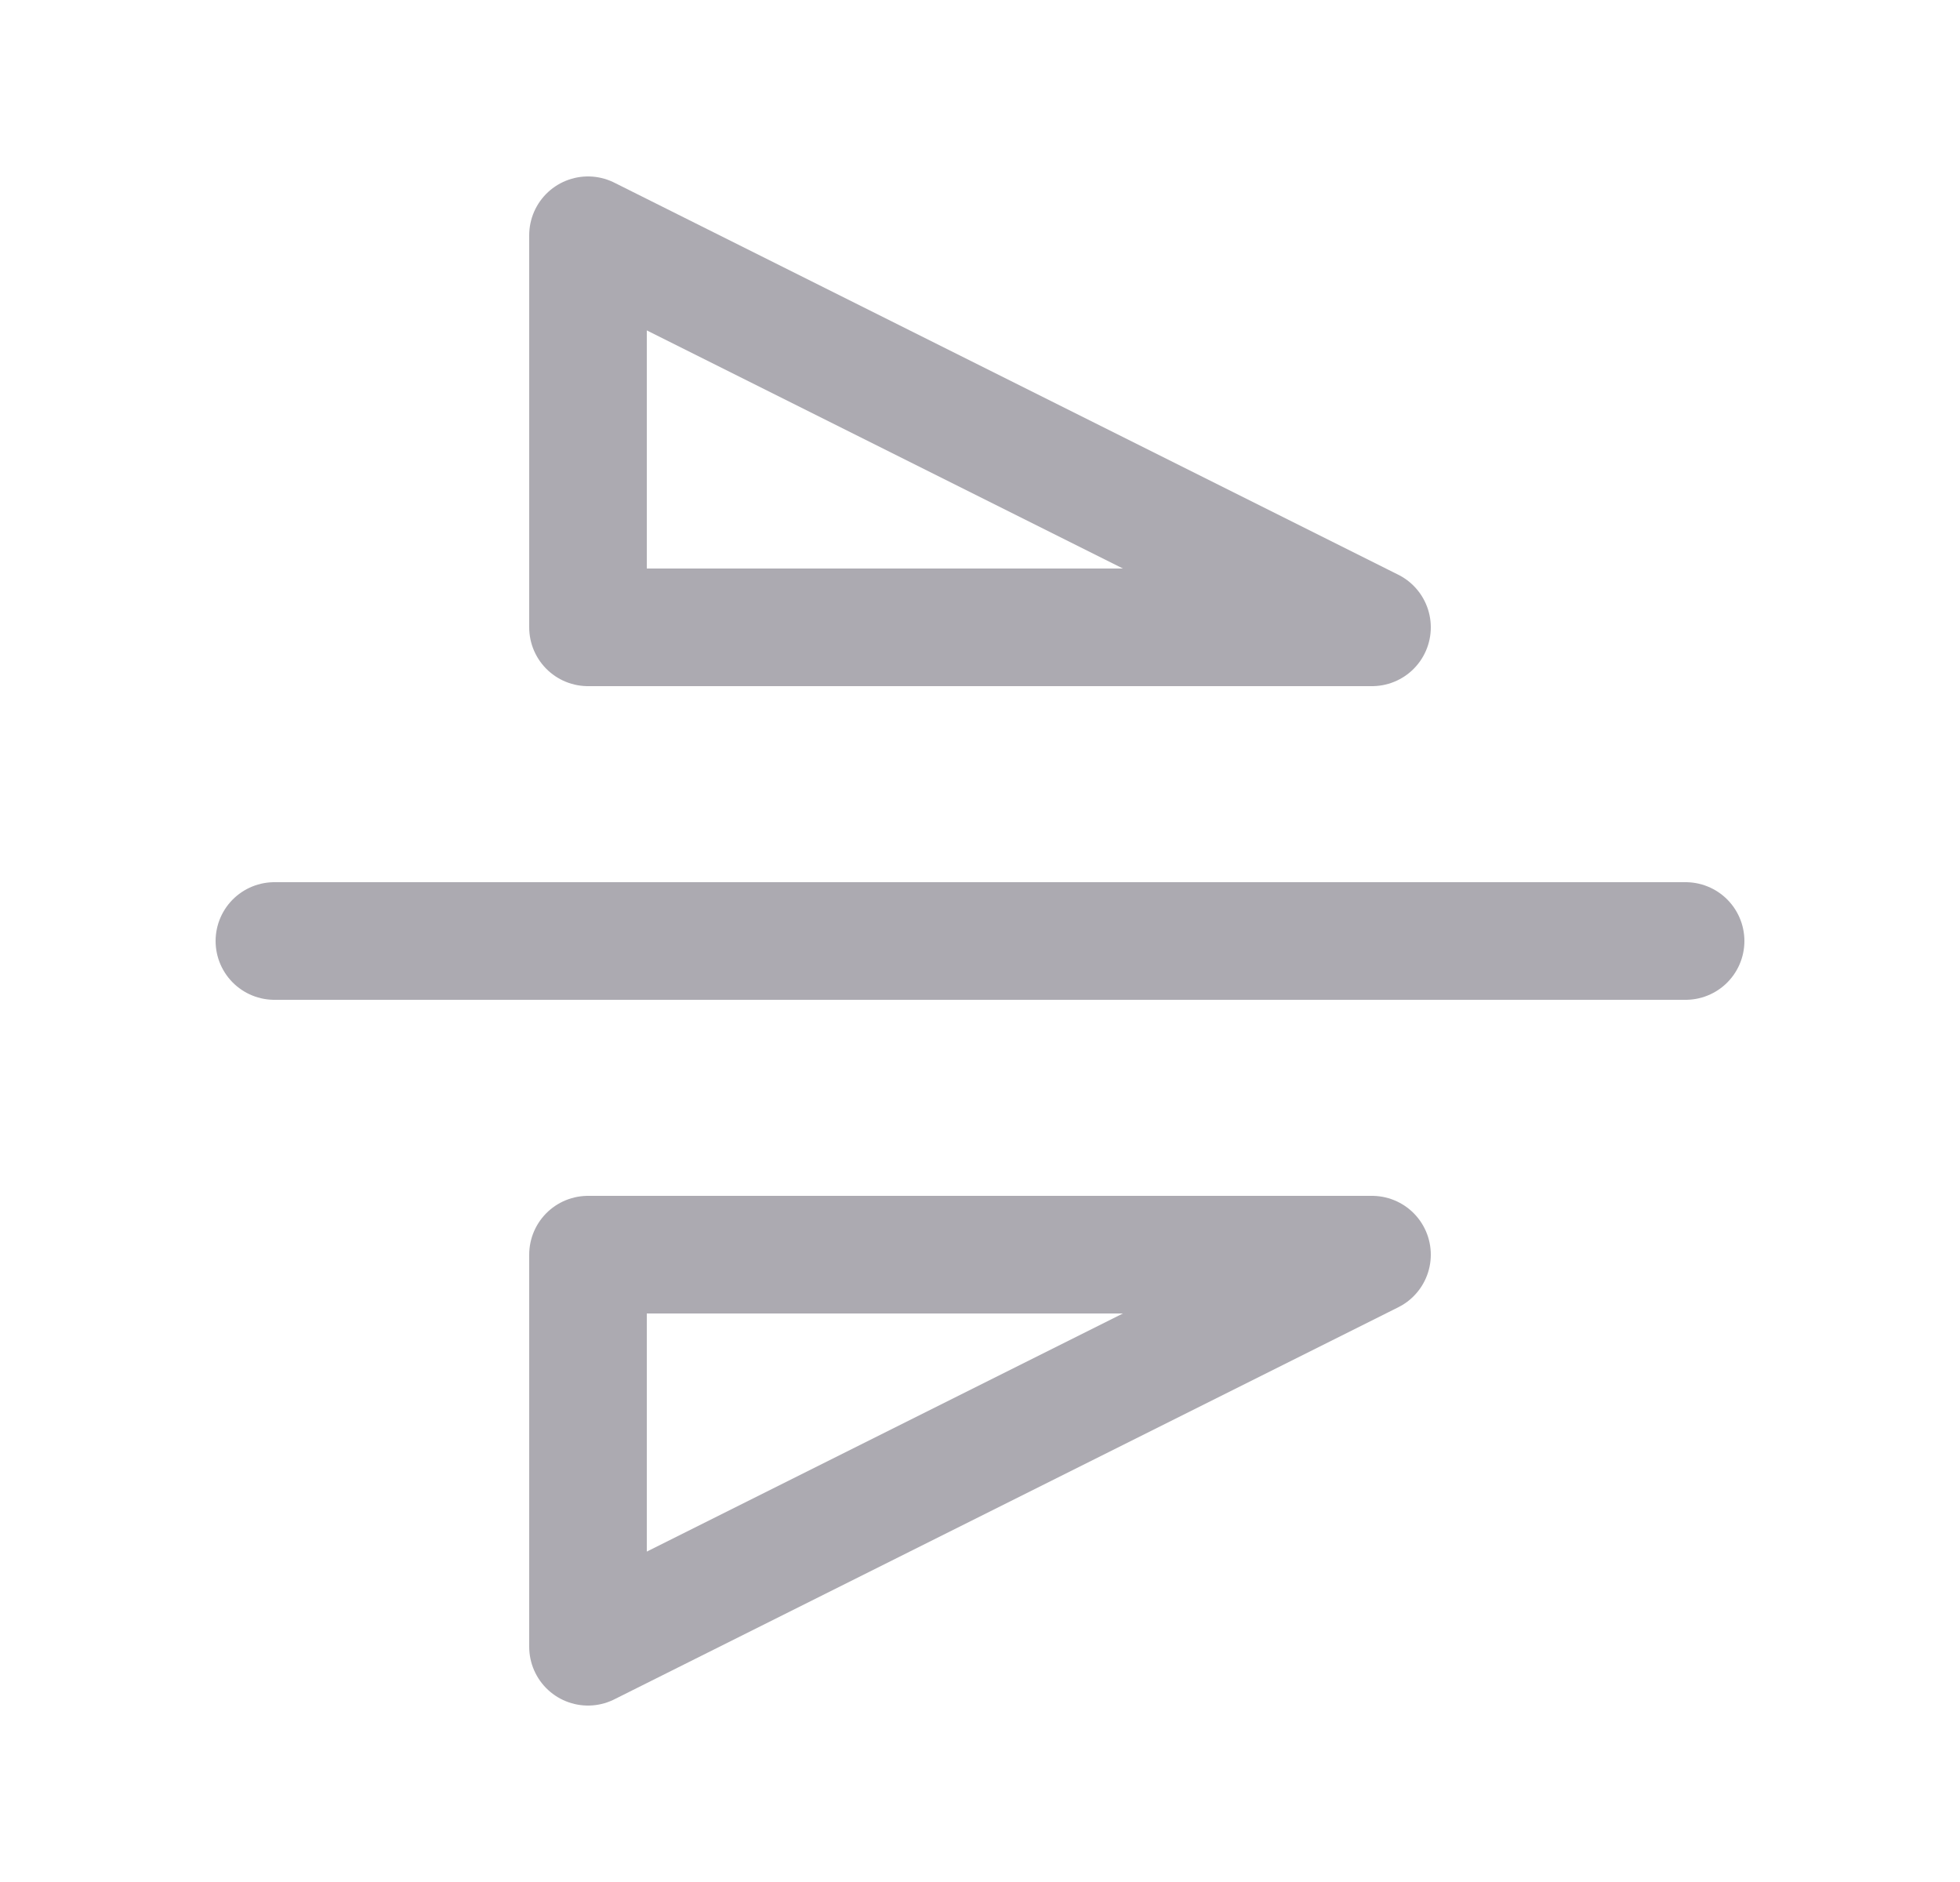 <svg width="25" height="24" viewBox="0 0 25 24" fill="none" xmlns="http://www.w3.org/2000/svg">
<path d="M3.5 12H21.5" stroke="#ACAAB1" stroke-width="1.5" stroke-linecap="round" stroke-linejoin="round"/>
<path d="M7.5 16H17.5L7.5 21V16" stroke="#ACAAB1" stroke-width="1.5" stroke-linecap="round" stroke-linejoin="round"/>
<path d="M7.5 8H17.5L7.5 3V8" stroke="#ACAAB1" stroke-width="1.5" stroke-linecap="round" stroke-linejoin="round"/>
</svg>
